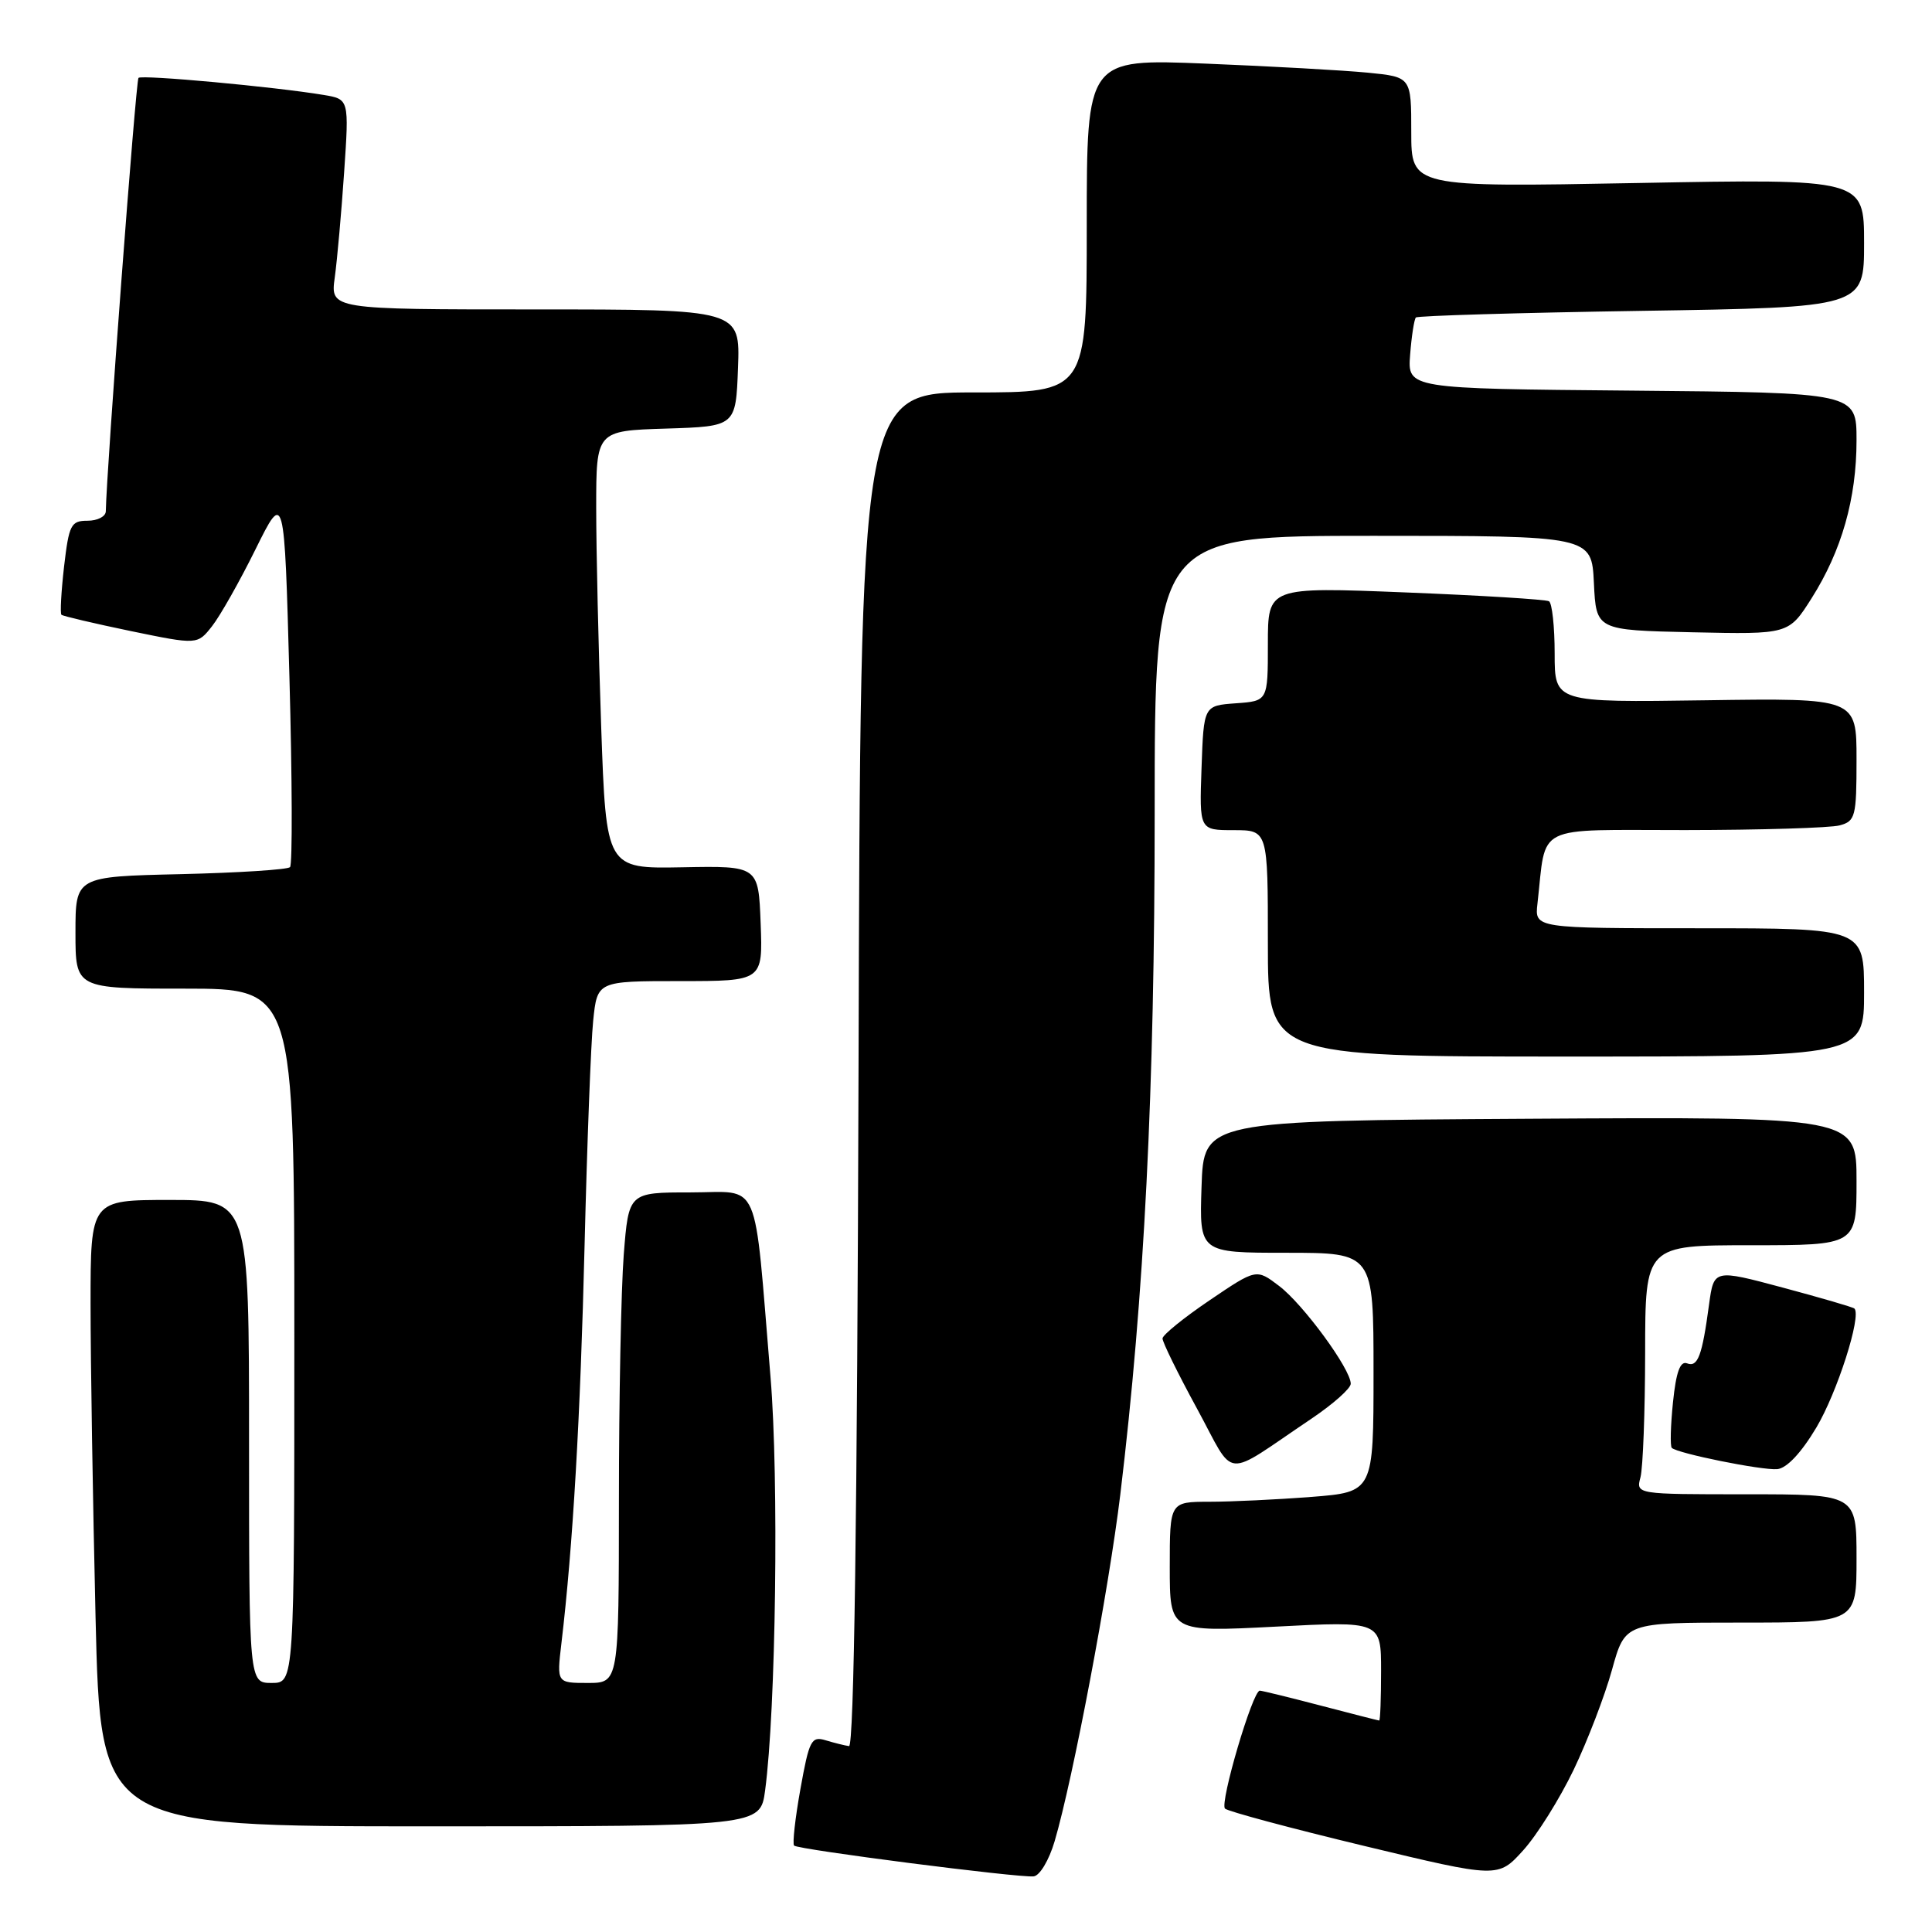 <?xml version="1.0" encoding="UTF-8" standalone="no"?>
<!DOCTYPE svg PUBLIC "-//W3C//DTD SVG 1.1//EN" "http://www.w3.org/Graphics/SVG/1.1/DTD/svg11.dtd" >
<svg xmlns="http://www.w3.org/2000/svg" xmlns:xlink="http://www.w3.org/1999/xlink" version="1.1" viewBox="0 0 256 256">
 <g >
 <path fill="currentColor"
d=" M 139.74 243.99 C 142.17 235.75 146.92 210.65 148.45 198.00 C 151.63 171.59 153.00 144.54 153.00 107.75 C 153.00 71.00 153.00 71.00 181.95 71.00 C 210.90 71.00 210.90 71.00 211.20 77.25 C 211.50 83.50 211.50 83.50 224.25 83.78 C 237.01 84.06 237.01 84.06 240.04 79.28 C 244.03 72.98 246.00 66.07 246.00 58.33 C 246.00 52.03 246.00 52.03 216.25 51.76 C 186.50 51.50 186.50 51.50 186.85 47.00 C 187.04 44.52 187.39 42.31 187.61 42.07 C 187.83 41.84 201.29 41.44 217.51 41.19 C 247.00 40.73 247.00 40.73 247.00 32.21 C 247.00 23.69 247.00 23.69 217.00 24.25 C 187.00 24.81 187.00 24.81 187.00 17.50 C 187.00 10.20 187.00 10.20 181.25 9.63 C 178.09 9.32 168.41 8.78 159.75 8.43 C 144.00 7.79 144.00 7.79 144.00 29.89 C 144.00 52.00 144.00 52.00 129.01 52.00 C 114.01 52.00 114.01 52.00 113.76 141.75 C 113.59 200.86 113.16 231.45 112.50 231.37 C 111.95 231.29 110.56 230.95 109.41 230.60 C 107.51 230.02 107.22 230.58 106.06 237.05 C 105.36 240.94 104.99 244.32 105.22 244.55 C 105.75 245.08 134.94 248.83 136.96 248.63 C 137.77 248.55 139.00 246.49 139.74 243.99 Z  M 208.52 234.50 C 210.36 230.65 212.65 224.69 213.60 221.25 C 215.33 215.00 215.33 215.00 230.66 215.00 C 246.00 215.00 246.00 215.00 246.00 206.50 C 246.00 198.00 246.00 198.00 231.38 198.00 C 216.77 198.00 216.77 198.00 217.37 195.75 C 217.70 194.51 217.98 187.09 217.99 179.25 C 218.00 165.00 218.00 165.00 232.00 165.00 C 246.00 165.00 246.00 165.00 246.00 156.49 C 246.00 147.98 246.00 147.98 202.75 148.24 C 159.50 148.50 159.50 148.50 159.21 157.25 C 158.92 166.00 158.92 166.00 170.46 166.00 C 182.00 166.00 182.00 166.00 182.00 181.85 C 182.00 197.70 182.00 197.70 173.75 198.35 C 169.21 198.70 163.14 198.99 160.25 198.99 C 155.00 199.00 155.00 199.00 155.00 207.63 C 155.00 216.26 155.00 216.26 169.00 215.54 C 183.00 214.81 183.00 214.81 183.00 221.41 C 183.00 225.03 182.89 227.99 182.75 227.98 C 182.61 227.97 179.12 227.08 175.00 226.00 C 170.88 224.92 167.24 224.03 166.93 224.02 C 165.99 223.99 161.59 238.92 162.32 239.65 C 162.68 240.01 170.97 242.24 180.74 244.59 C 198.50 248.86 198.50 248.86 201.83 245.18 C 203.66 243.16 206.67 238.35 208.52 234.50 Z  M 101.38 237.25 C 102.81 226.56 103.22 195.95 102.10 182.50 C 99.85 155.51 100.93 158.00 91.51 158.00 C 83.30 158.00 83.30 158.00 82.65 166.25 C 82.30 170.79 82.01 185.41 82.01 198.75 C 82.00 223.00 82.00 223.00 77.88 223.00 C 73.77 223.00 73.77 223.00 74.39 217.75 C 75.91 204.96 76.91 187.74 77.46 165.00 C 77.79 151.53 78.30 138.14 78.60 135.25 C 79.14 130.00 79.14 130.00 90.11 130.00 C 101.08 130.00 101.08 130.00 100.79 122.36 C 100.50 114.73 100.50 114.73 90.41 114.92 C 80.32 115.11 80.32 115.11 79.66 96.30 C 79.30 85.96 79.00 72.90 79.00 67.29 C 79.00 57.08 79.00 57.08 88.25 56.79 C 97.50 56.50 97.50 56.50 97.79 48.75 C 98.08 41.00 98.08 41.00 70.93 41.00 C 43.77 41.00 43.77 41.00 44.36 36.75 C 44.68 34.41 45.24 28.14 45.60 22.82 C 46.26 13.14 46.26 13.14 42.88 12.58 C 36.41 11.50 18.79 9.88 18.35 10.32 C 18.00 10.67 14.11 62.35 14.02 67.75 C 14.01 68.44 12.92 69.00 11.60 69.00 C 9.40 69.00 9.14 69.52 8.49 75.06 C 8.11 78.40 7.95 81.27 8.14 81.46 C 8.34 81.64 12.47 82.61 17.33 83.62 C 26.16 85.44 26.16 85.44 28.10 82.97 C 29.17 81.61 31.76 77.03 33.86 72.78 C 37.68 65.07 37.68 65.07 38.35 89.69 C 38.72 103.23 38.76 114.58 38.43 114.90 C 38.11 115.23 31.58 115.65 23.92 115.83 C 10.00 116.15 10.00 116.15 10.00 123.58 C 10.00 131.00 10.00 131.00 24.50 131.00 C 39.00 131.00 39.00 131.00 39.00 177.00 C 39.00 223.00 39.00 223.00 36.00 223.00 C 33.00 223.00 33.00 223.00 33.00 191.00 C 33.00 159.00 33.00 159.00 22.50 159.00 C 12.00 159.00 12.00 159.00 12.00 172.75 C 12.00 180.31 12.30 198.99 12.66 214.25 C 13.32 242.00 13.32 242.00 57.03 242.00 C 100.74 242.00 100.74 242.00 101.38 237.25 Z  M 173.75 188.00 C 176.62 186.07 178.97 183.99 178.98 183.36 C 179.01 181.45 172.68 172.81 169.48 170.39 C 166.47 168.10 166.47 168.10 160.27 172.30 C 156.86 174.61 154.06 176.88 154.04 177.35 C 154.02 177.81 156.07 181.99 158.60 186.63 C 163.81 196.20 161.82 196.02 173.75 188.00 Z  M 240.68 189.15 C 243.43 184.54 246.69 174.36 245.72 173.39 C 245.55 173.21 241.28 171.97 236.25 170.62 C 227.10 168.17 227.10 168.17 226.46 172.84 C 225.54 179.68 224.97 181.20 223.54 180.65 C 222.63 180.31 222.09 181.80 221.68 185.80 C 221.36 188.90 221.29 191.62 221.52 191.85 C 222.25 192.58 233.43 194.84 235.49 194.67 C 236.75 194.56 238.67 192.52 240.68 189.15 Z  M 247.00 131.50 C 247.00 123.00 247.00 123.00 225.17 123.00 C 203.35 123.00 203.35 123.00 203.72 119.75 C 204.94 109.03 202.99 110.00 223.30 109.99 C 233.31 109.98 242.51 109.70 243.75 109.37 C 245.85 108.81 246.00 108.22 246.00 100.63 C 246.00 92.50 246.00 92.50 226.00 92.79 C 206.00 93.08 206.00 93.08 206.00 86.60 C 206.00 83.03 205.66 79.92 205.25 79.67 C 204.84 79.43 196.29 78.90 186.25 78.50 C 168.00 77.77 168.00 77.77 168.00 85.33 C 168.00 92.89 168.00 92.89 163.75 93.19 C 159.50 93.50 159.50 93.50 159.21 101.75 C 158.92 110.00 158.92 110.00 163.46 110.00 C 168.00 110.00 168.00 110.00 168.00 125.00 C 168.00 140.00 168.00 140.00 207.50 140.00 C 247.00 140.00 247.00 140.00 247.00 131.50 Z "/>
</g>
</svg>